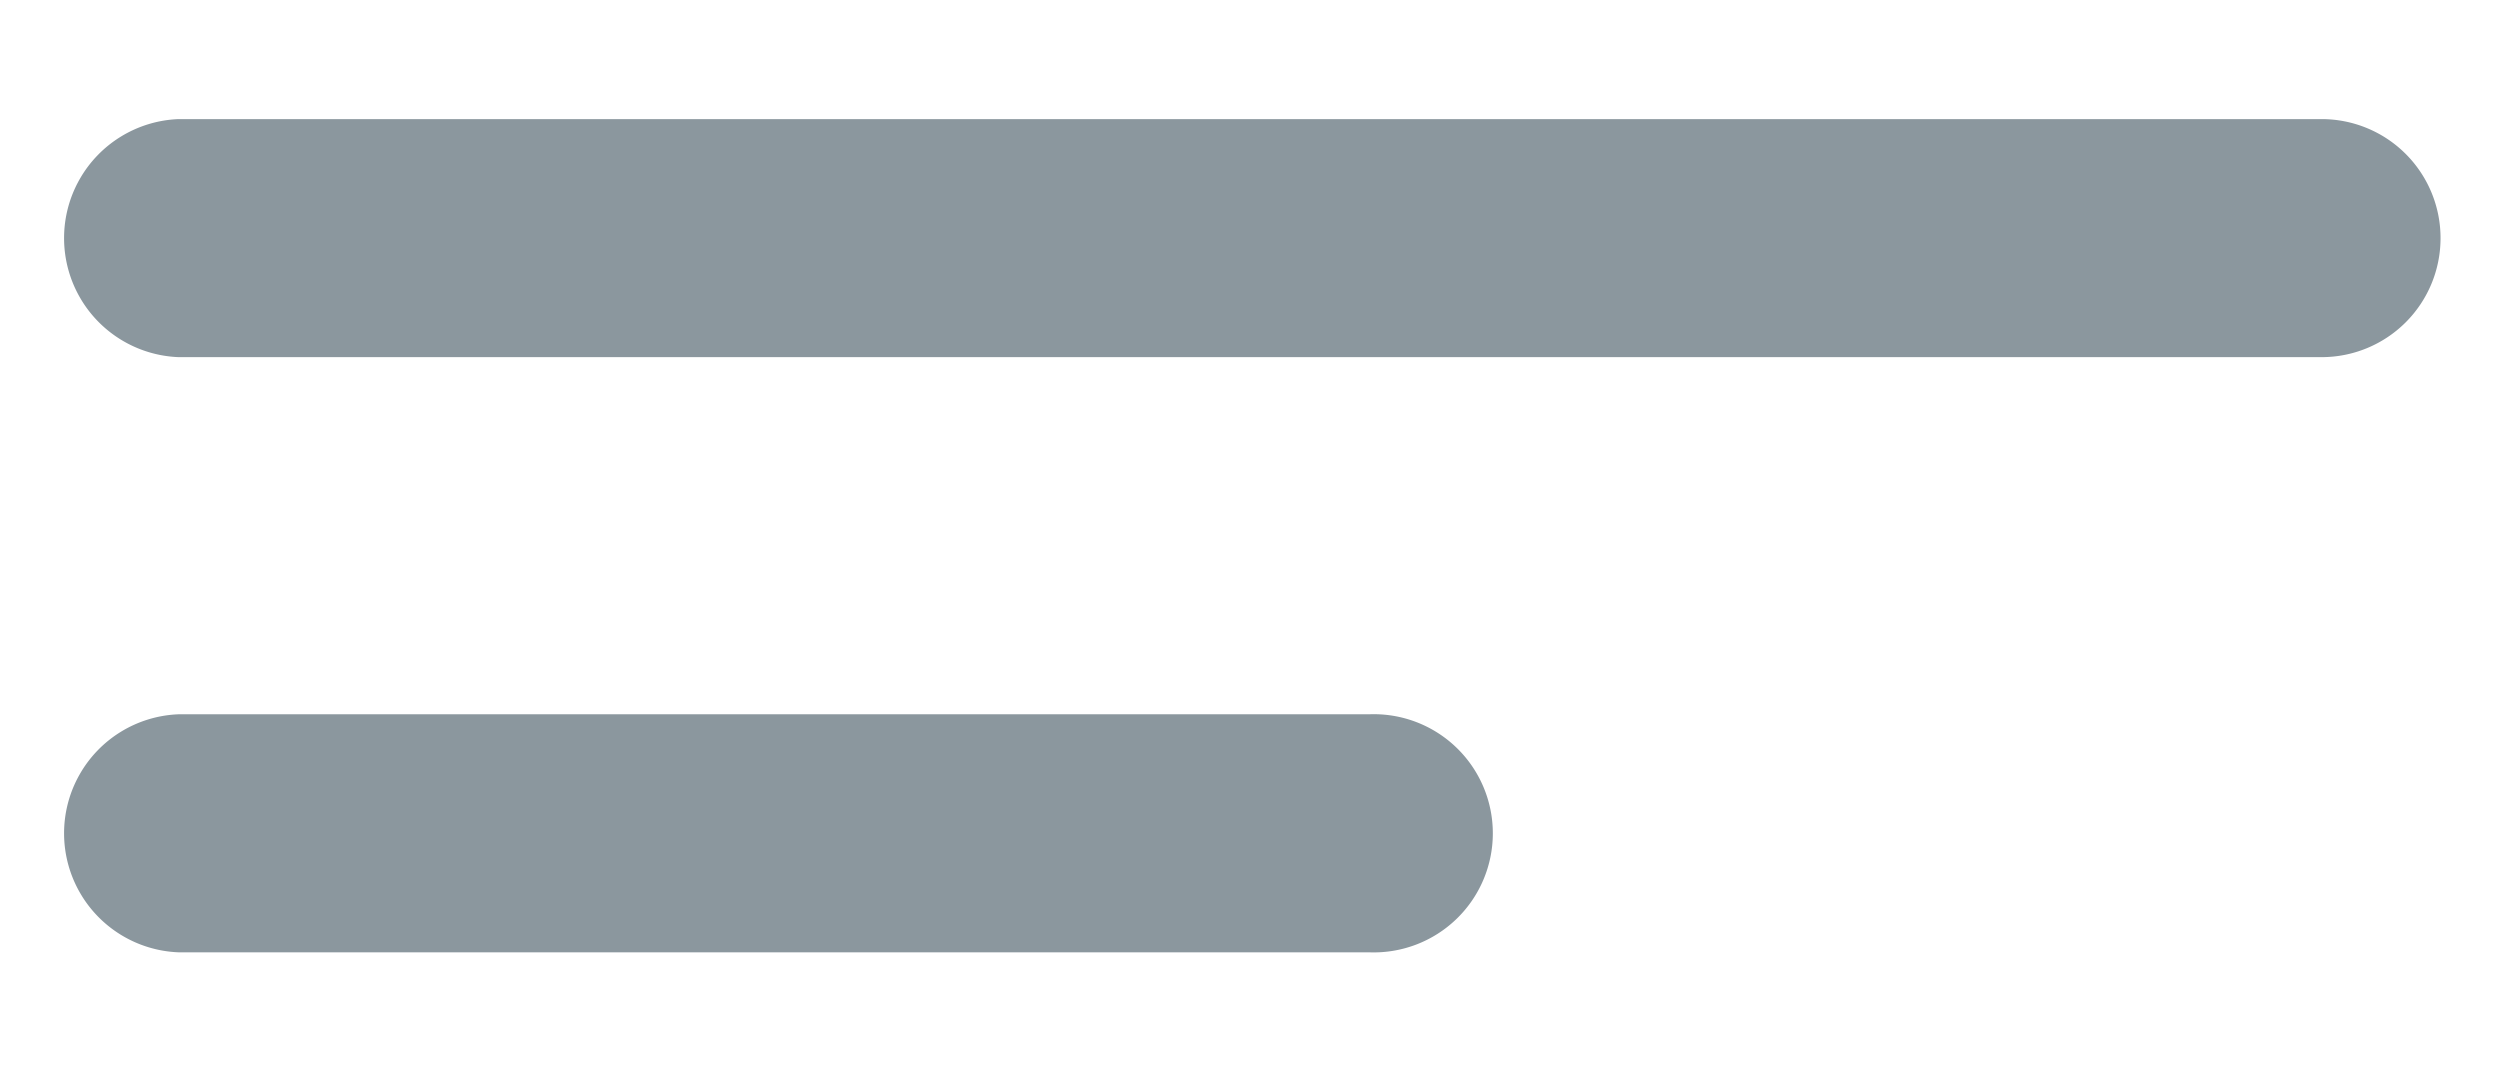 <svg xmlns="http://www.w3.org/2000/svg" fill="none" viewBox="0 0 14 6"><path fill="#8B979E" d="M7.667 4H1a.667.667 0 000 1.333h6.667a.667.667 0 100-1.333zM13 .667H1a.667.667 0 000 1.333h12a.666.666 0 00.667-.667A.666.666 0 0013 .667z"/></svg>